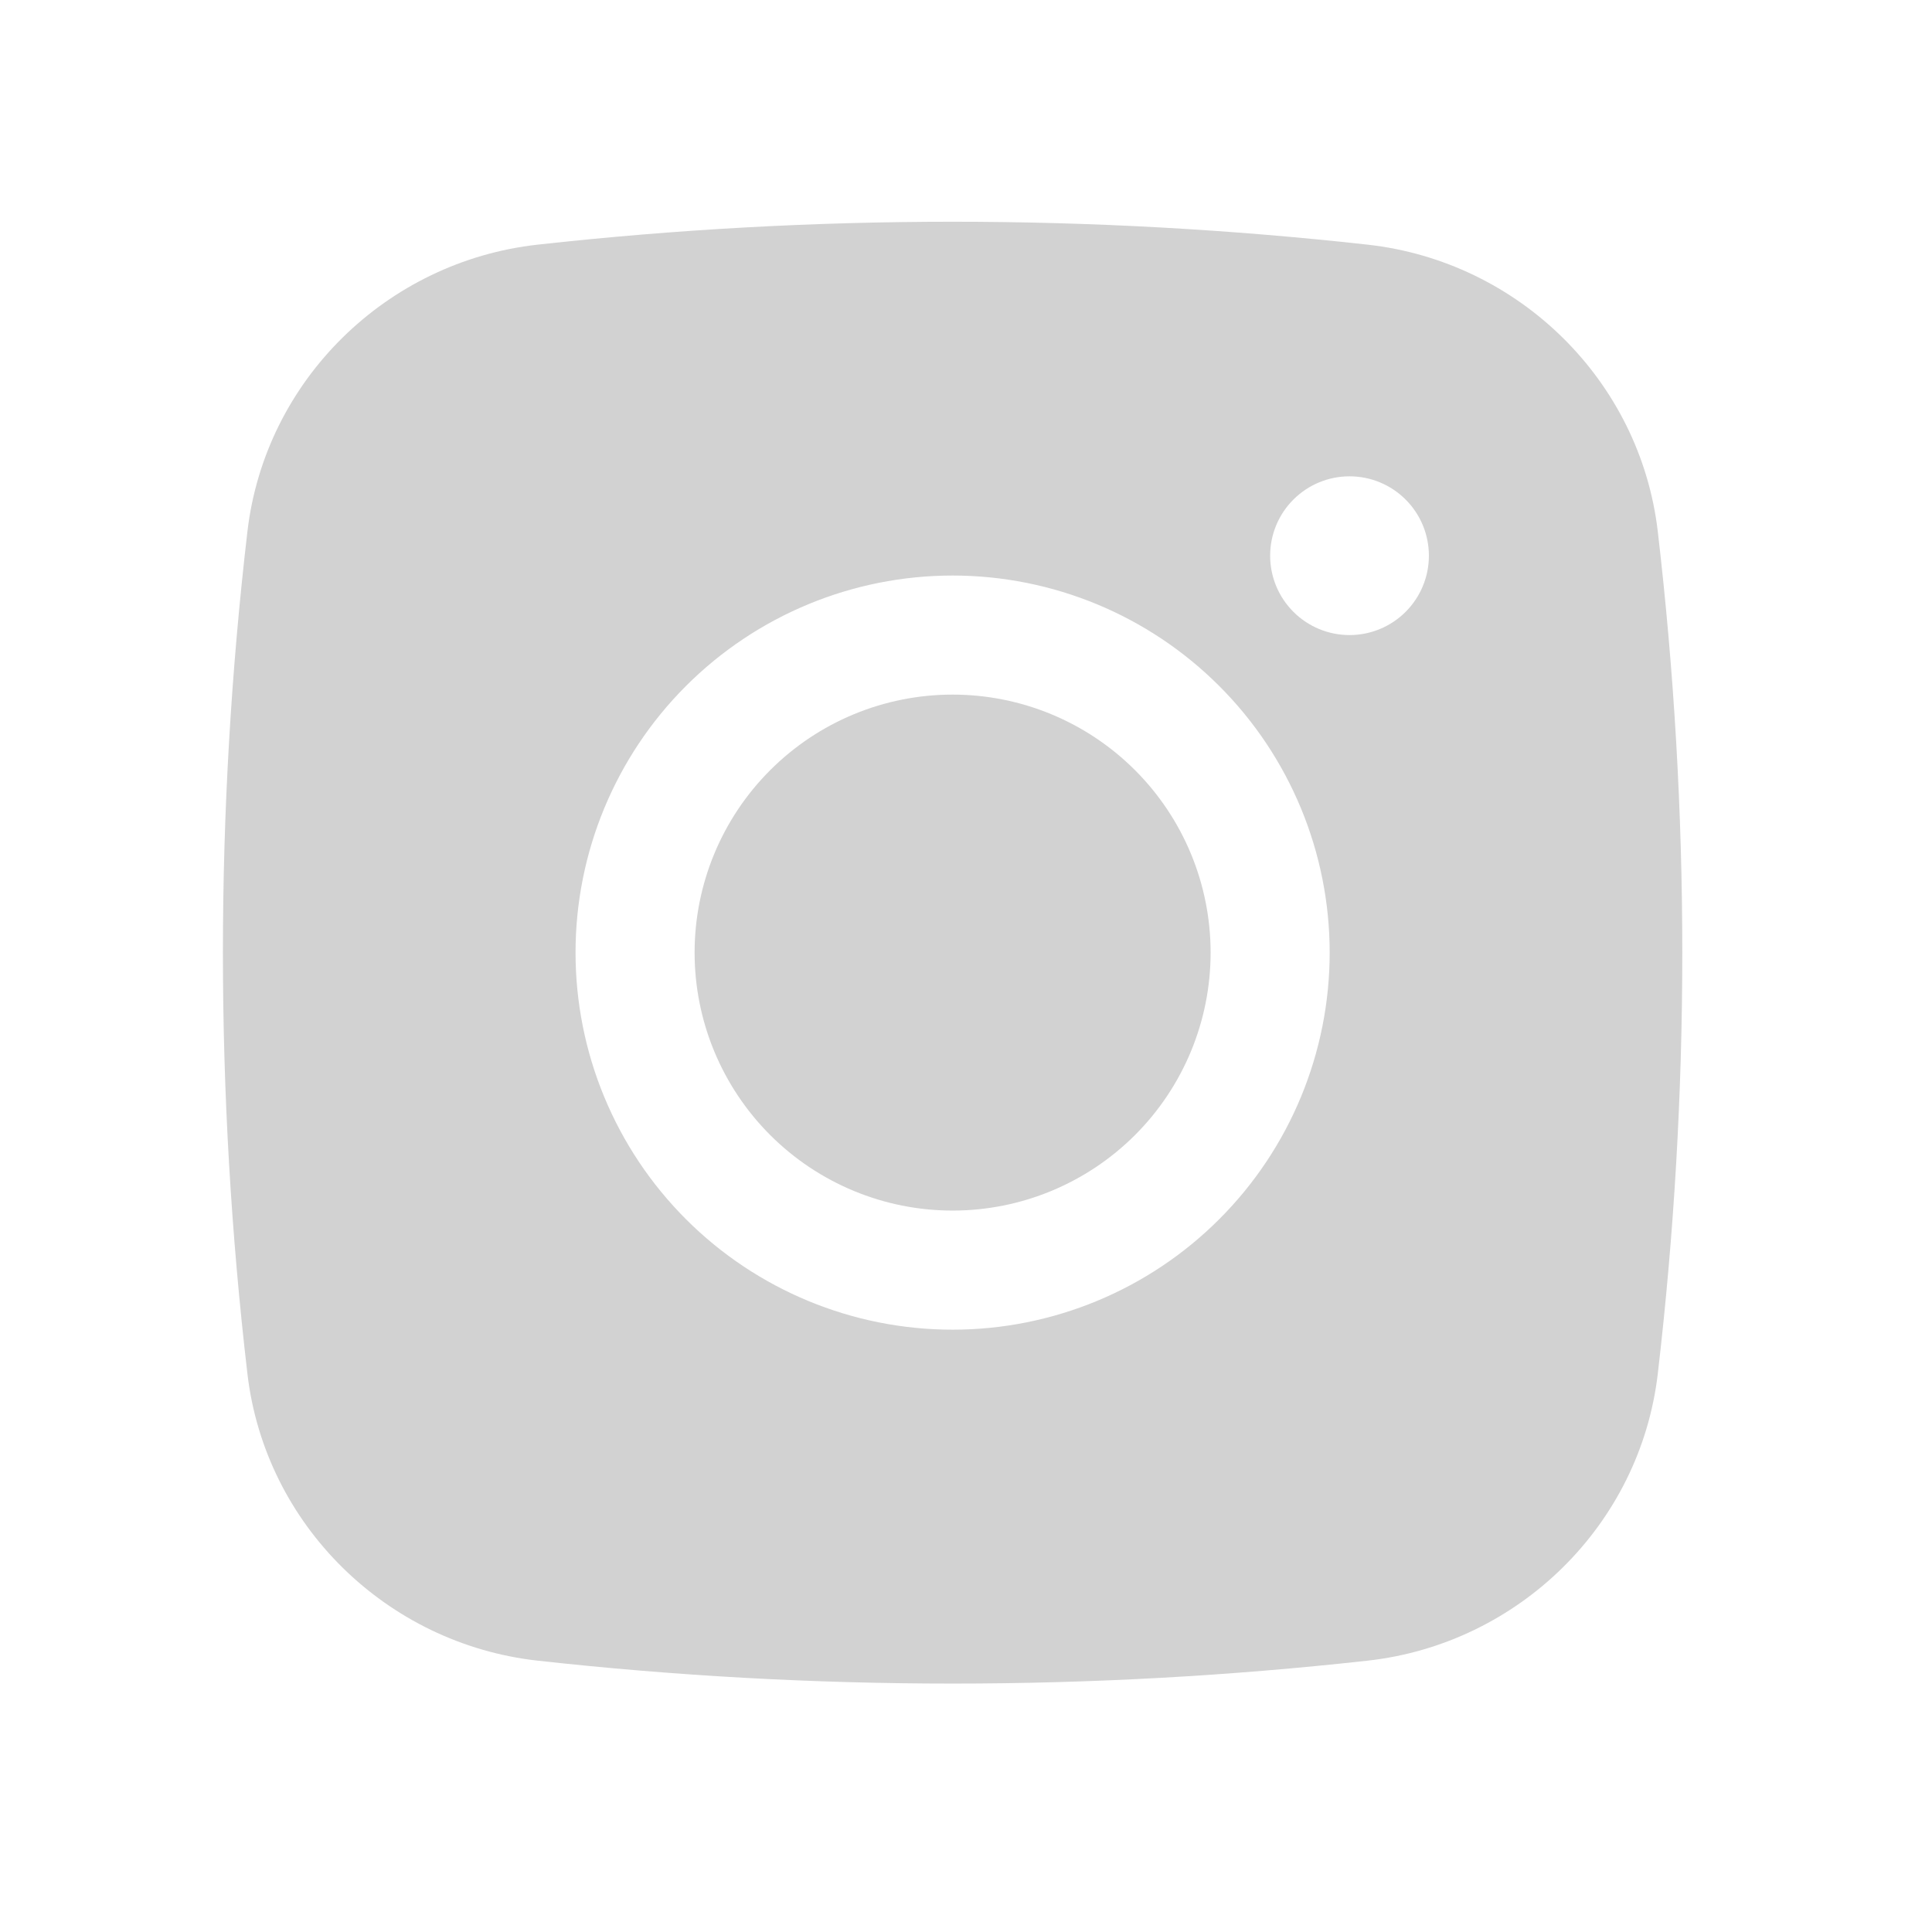 <svg width="59" height="59" viewBox="0 0 59 59" fill="none" xmlns="http://www.w3.org/2000/svg">
<path d="M29.091 21.212C27.001 21.212 24.997 22.042 23.52 23.52C22.042 24.997 21.212 27.001 21.212 29.091C21.212 31.18 22.042 33.184 23.52 34.662C24.997 36.139 27.001 36.969 29.091 36.969C31.18 36.969 33.184 36.139 34.662 34.662C36.14 33.184 36.97 31.18 36.97 29.091C36.97 27.001 36.14 24.997 34.662 23.52C33.184 22.042 31.18 21.212 29.091 21.212Z" fill="#D2D2D2"/>
<path fill-rule="evenodd" clip-rule="evenodd" d="M16.412 7.472C24.839 6.538 33.343 6.538 41.77 7.472C46.373 7.986 50.085 11.61 50.626 16.23C51.624 24.775 51.624 33.407 50.626 41.952C50.085 46.572 46.373 50.197 41.772 50.713C33.345 51.647 24.84 51.647 16.412 50.713C11.809 50.197 8.097 46.572 7.556 41.954C6.558 33.409 6.558 24.776 7.556 16.23C8.097 11.61 11.809 7.986 16.412 7.472ZM41.212 14.546C40.569 14.546 39.953 14.801 39.498 15.256C39.043 15.71 38.788 16.327 38.788 16.97C38.788 17.613 39.043 18.229 39.498 18.684C39.953 19.139 40.569 19.394 41.212 19.394C41.855 19.394 42.472 19.139 42.926 18.684C43.381 18.229 43.636 17.613 43.636 16.97C43.636 16.327 43.381 15.71 42.926 15.256C42.472 14.801 41.855 14.546 41.212 14.546ZM17.576 29.091C17.576 26.037 18.789 23.108 20.948 20.949C23.108 18.789 26.037 17.576 29.091 17.576C32.145 17.576 35.074 18.789 37.233 20.949C39.393 23.108 40.606 26.037 40.606 29.091C40.606 32.145 39.393 35.074 37.233 37.233C35.074 39.393 32.145 40.606 29.091 40.606C26.037 40.606 23.108 39.393 20.948 37.233C18.789 35.074 17.576 32.145 17.576 29.091Z" fill="#D2D2D2"/>
</svg>

